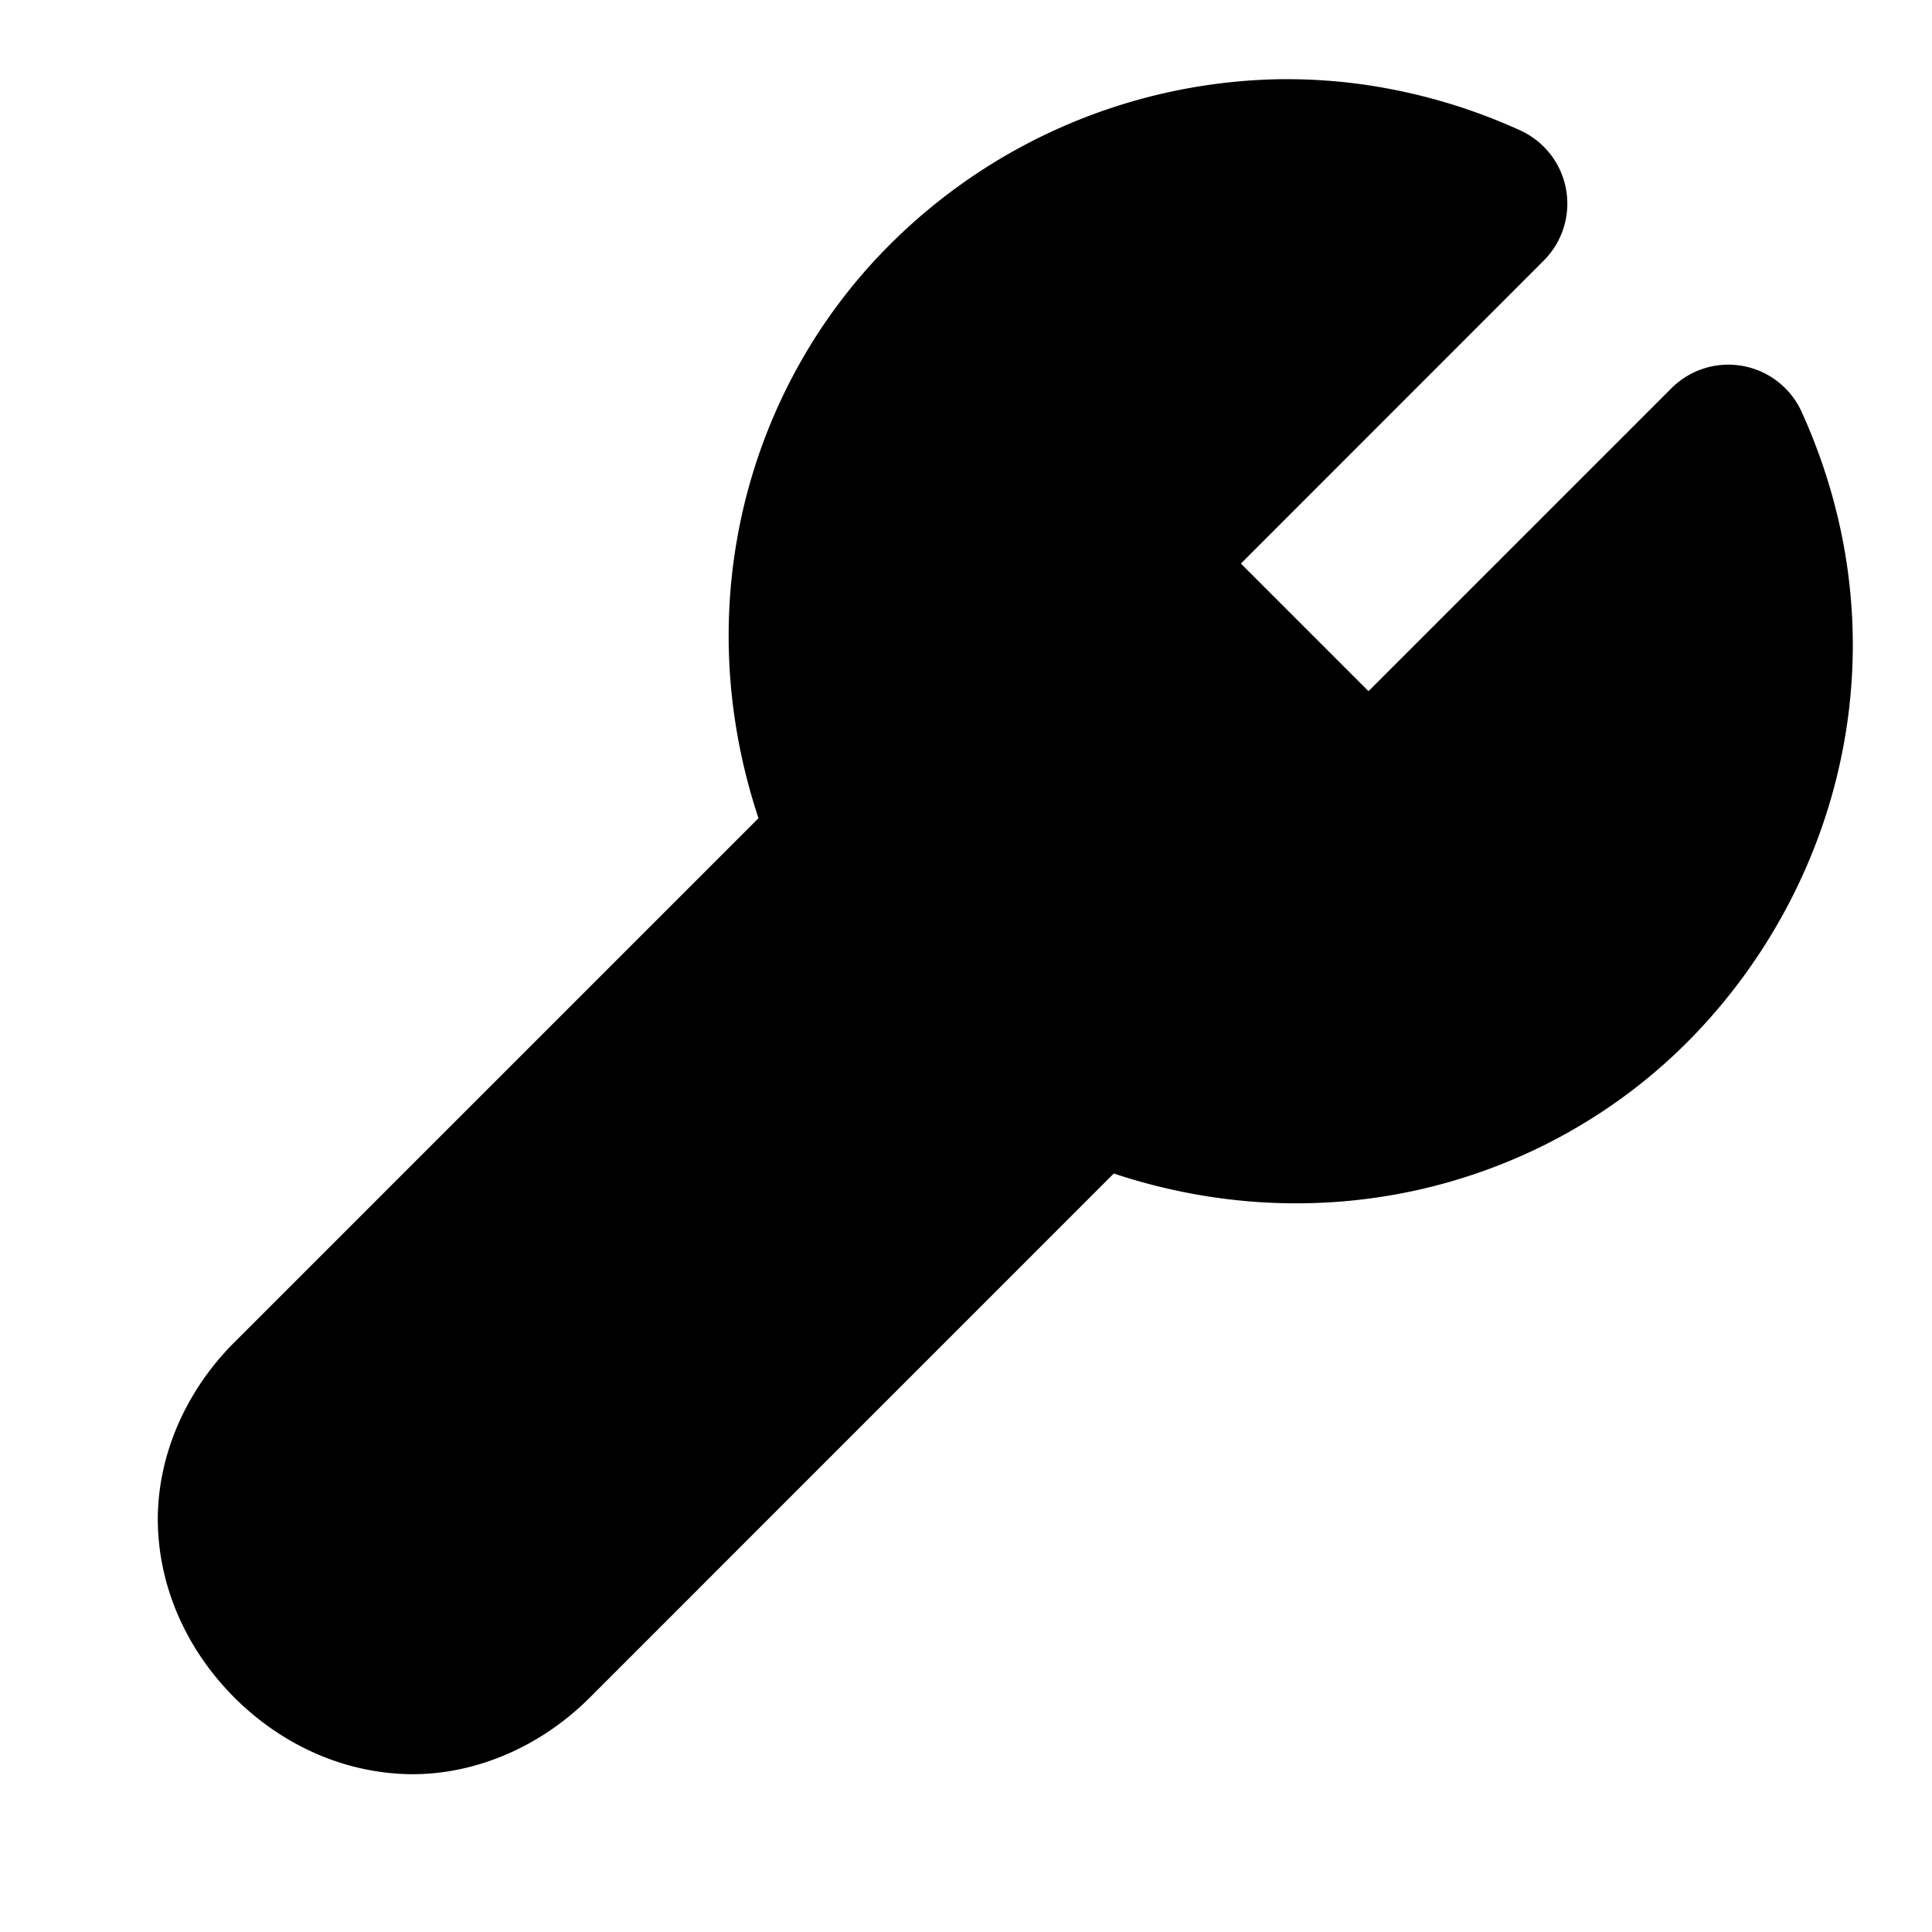 <svg xmlns="http://www.w3.org/2000/svg" width="24" height="24" viewBox="0 0 24 24"><path d="M15.896.984a7.02 7.02 0 0 0-4.85 2.063c-1.745 1.746-2.509 4.446-1.624 7.117l-6.51 6.51c-.677.677-.995 1.553-.947 2.36.047.806.415 1.522.947 2.054s1.248.9 2.055.947c.806.048 1.682-.27 2.36-.947l6.509-6.51c2.671.885 5.37.121 7.117-1.625 1.903-1.903 2.739-4.939 1.428-7.836a1 1 0 0 0-1.617-.295L17 8.586 15.414 7l.004-.002 3.76-3.762a1 1 0 0 0-.295-1.617 7.1 7.1 0 0 0-2.18-.598q-.406-.042-.807-.037Z"/></svg>